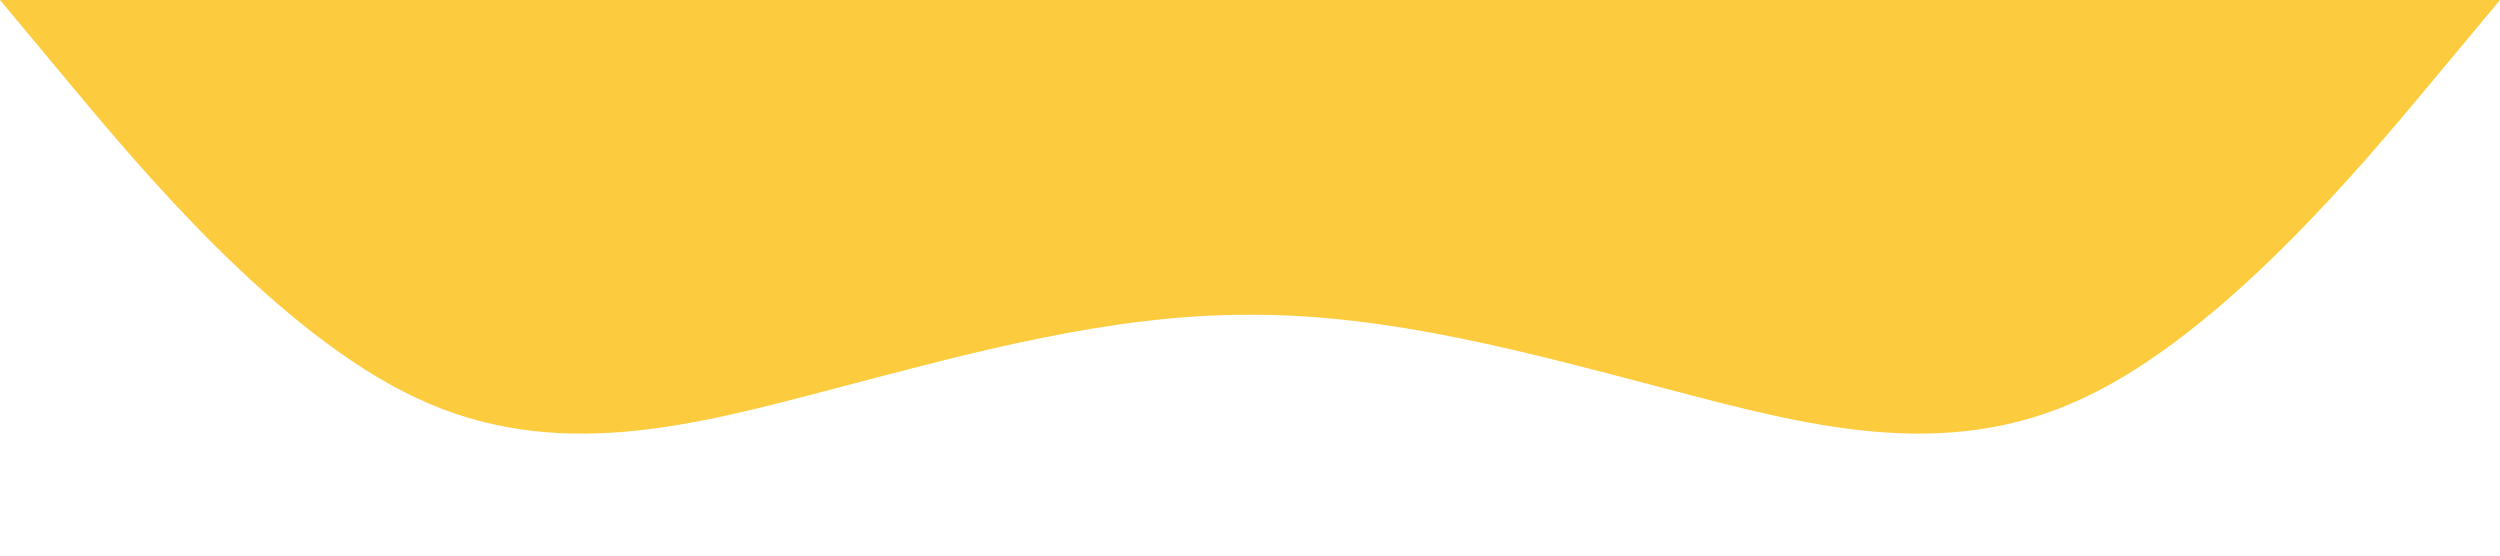 <?xml version="1.0" standalone="no"?><svg xmlns="http://www.w3.org/2000/svg" viewBox="0 0 1440 320"><path fill="#fccc3e" fill-opacity="1" d="M0,0L40,48C80,96,160,192,240,229.3C320,267,400,245,480,224C560,203,640,181,720,181.3C800,181,880,203,960,224C1040,245,1120,267,1200,229.3C1280,192,1360,96,1400,48L1440,0L1440,0L1400,0C1360,0,1280,0,1200,0C1120,0,1040,0,960,0C880,0,800,0,720,0C640,0,560,0,480,0C400,0,320,0,240,0C160,0,80,0,40,0L0,0Z"></path></svg>